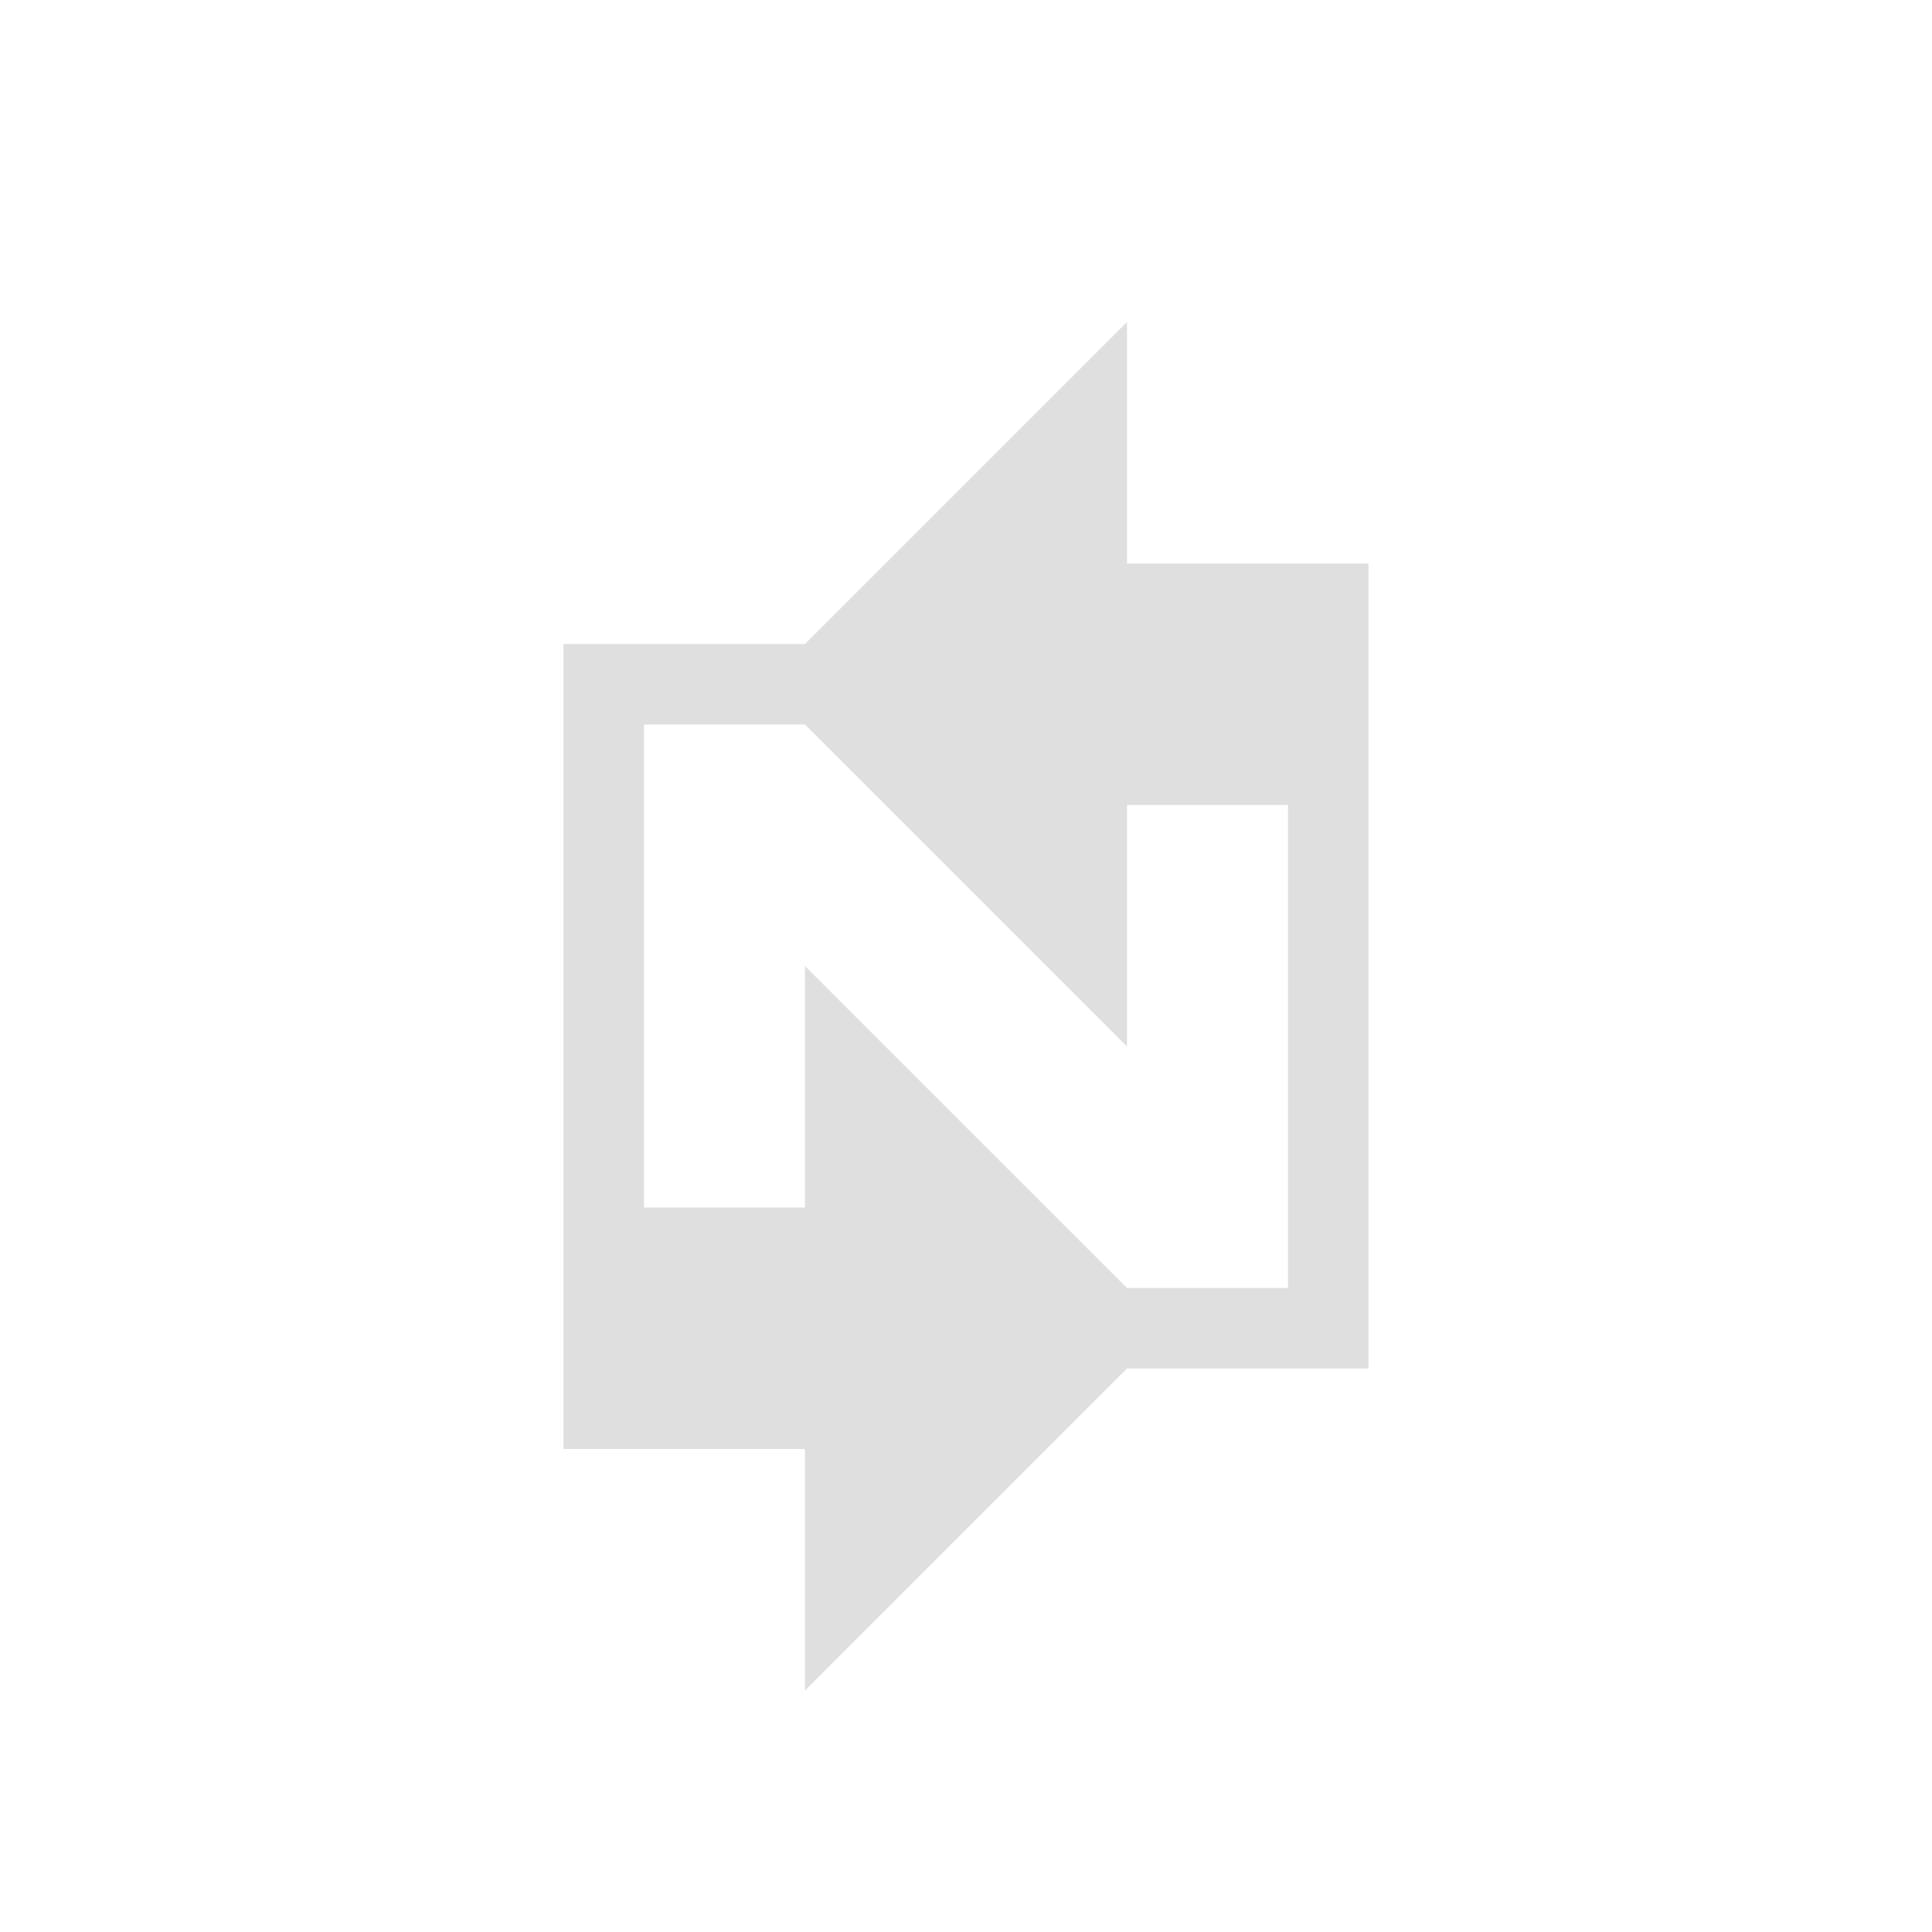 <svg xmlns="http://www.w3.org/2000/svg" width="24" height="24" version="1"><defs><style id="current-color-scheme" type="text/css">.ColorScheme-Text{color:#dfdfdf;}.ColorScheme-Highlight{color:#5294e2;}</style></defs><defs><style id="current-color-scheme" type="text/css"></style></defs><path d="M14 4l-4 4H7v10h3v3l4-4h3V7h-3zM8 9h2l4 4v-3h2v6h-2l-4-4v3H8z" fill="currentColor" class="ColorScheme-Text"/></svg>
